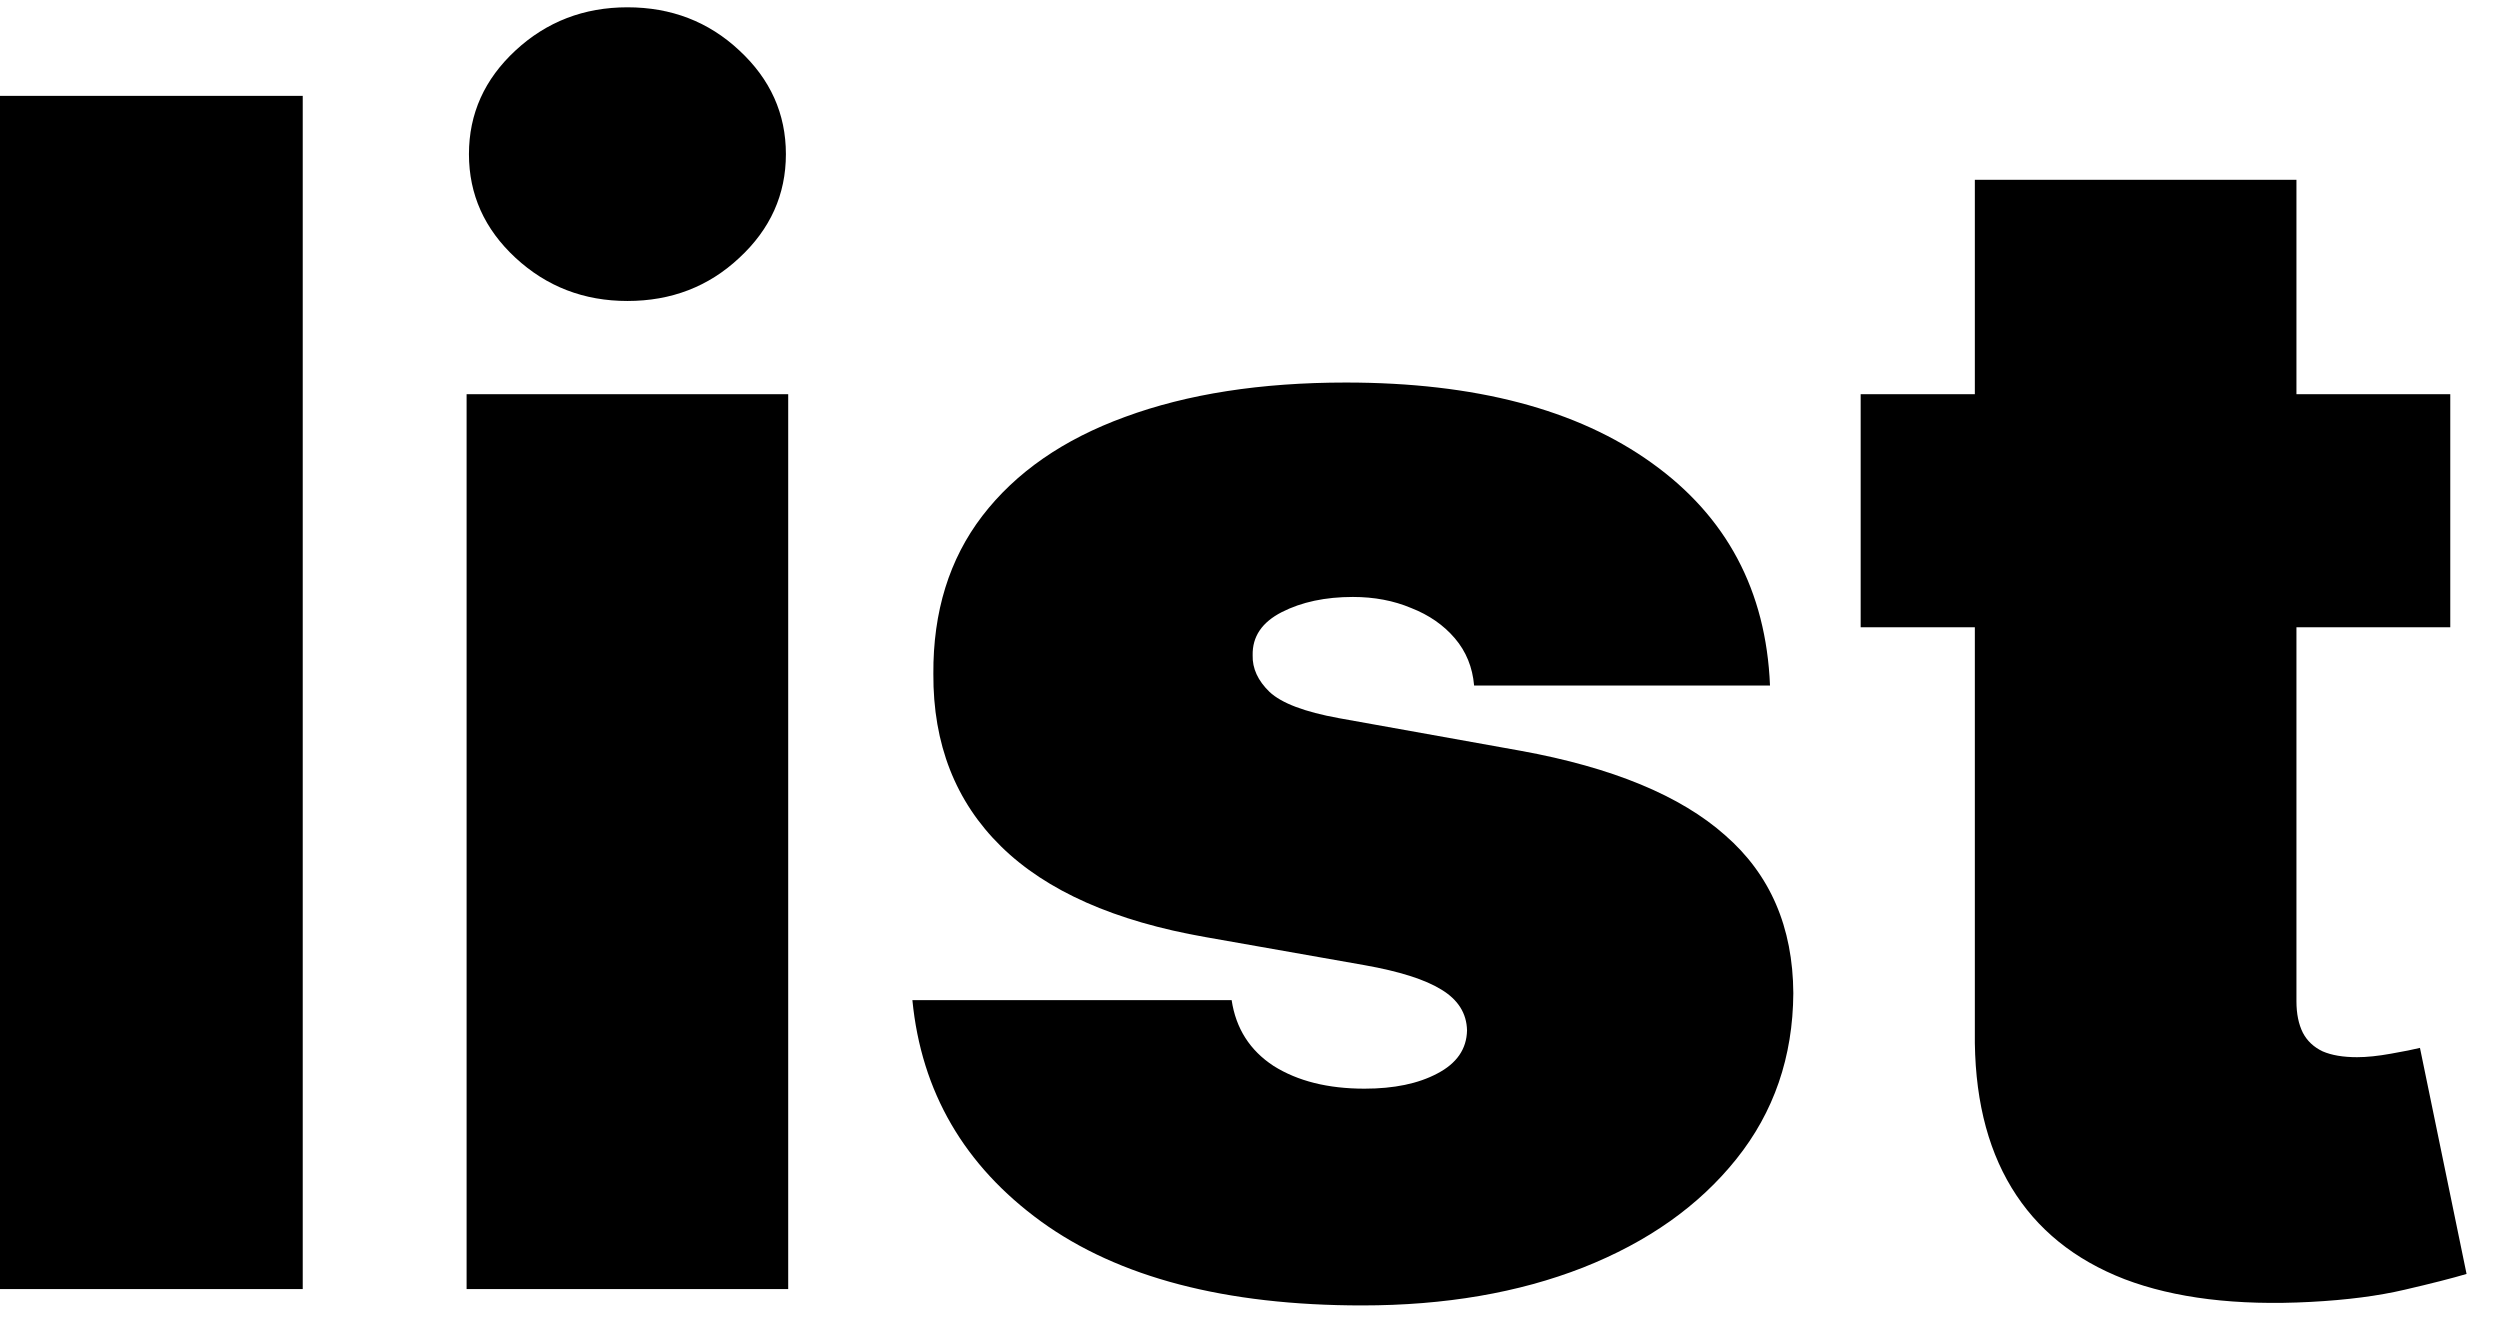 <svg fill="currentColor" height="34" viewBox="0 0 64 34" width="64" xmlns="http://www.w3.org/2000/svg" xmlns:xlink="http://www.w3.org/1999/xlink"><clipPath id="a"><path d="m0 0h64v34h-64z"/></clipPath><g clip-path="url(#a)"><path d="m7.75 2.455v30.545h-8.233v-30.545zm4.195 30.545v-22.909h8.233v22.909zm4.117-25.295c-1.114 0-2.068-.368-2.864-1.104-.795-.736-1.193-1.621-1.193-2.655s.398-1.919 1.193-2.655c.795-.736 1.75-1.104 2.864-1.104 1.123 0 2.078.368 2.864 1.104.795.736 1.193 1.621 1.193 2.655s-.398 1.919-1.193 2.655c-.785.736-1.74 1.104-2.864 1.104zm29.252 9.844h-7.577c-.04-.467-.204-.87-.492-1.208-.288-.338-.661-.597-1.119-.776-.448-.189-.945-.283-1.492-.283-.706 0-1.312.129-1.82.388-.507.259-.756.626-.746 1.104-.01.338.134.651.433.94.308.288.9.512 1.775.671l4.653.835c2.347.427 4.092 1.148 5.235 2.163 1.153 1.004 1.735 2.352 1.745 4.042-.01 1.631-.497 3.048-1.462 4.251-.955 1.193-2.262 2.118-3.923 2.774-1.651.646-3.535.969-5.653.969-3.5 0-6.239-.716-8.218-2.148-1.969-1.432-3.067-3.321-3.296-5.668h8.173c.109.726.467 1.288 1.074 1.685.617.388 1.392.582 2.327.582.756 0 1.377-.129 1.864-.388.497-.259.751-.626.761-1.104-.01-.438-.229-.785-.656-1.044-.418-.259-1.074-.467-1.969-.626l-4.057-.716c-2.337-.408-4.087-1.183-5.25-2.327-1.163-1.143-1.74-2.615-1.73-4.415-.01-1.591.408-2.938 1.253-4.042.855-1.114 2.073-1.959 3.654-2.535 1.591-.587 3.475-.88 5.653-.88 3.311 0 5.921.686 7.83 2.058 1.919 1.372 2.928 3.271 3.028 5.697zm17.413-7.457v5.966h-15.094v-5.966zm-12.171-5.489h8.233v21.03c0 .318.055.587.164.805.109.209.278.368.507.477.229.099.522.149.88.149.249 0 .537-.03.865-.089.338-.06.587-.109.746-.149l1.193 5.787c-.368.109-.895.244-1.581.403-.676.159-1.482.264-2.416.313-1.889.1-3.475-.094-4.758-.582-1.283-.497-2.247-1.278-2.893-2.342s-.96-2.396-.94-3.997z"/></g></svg>
